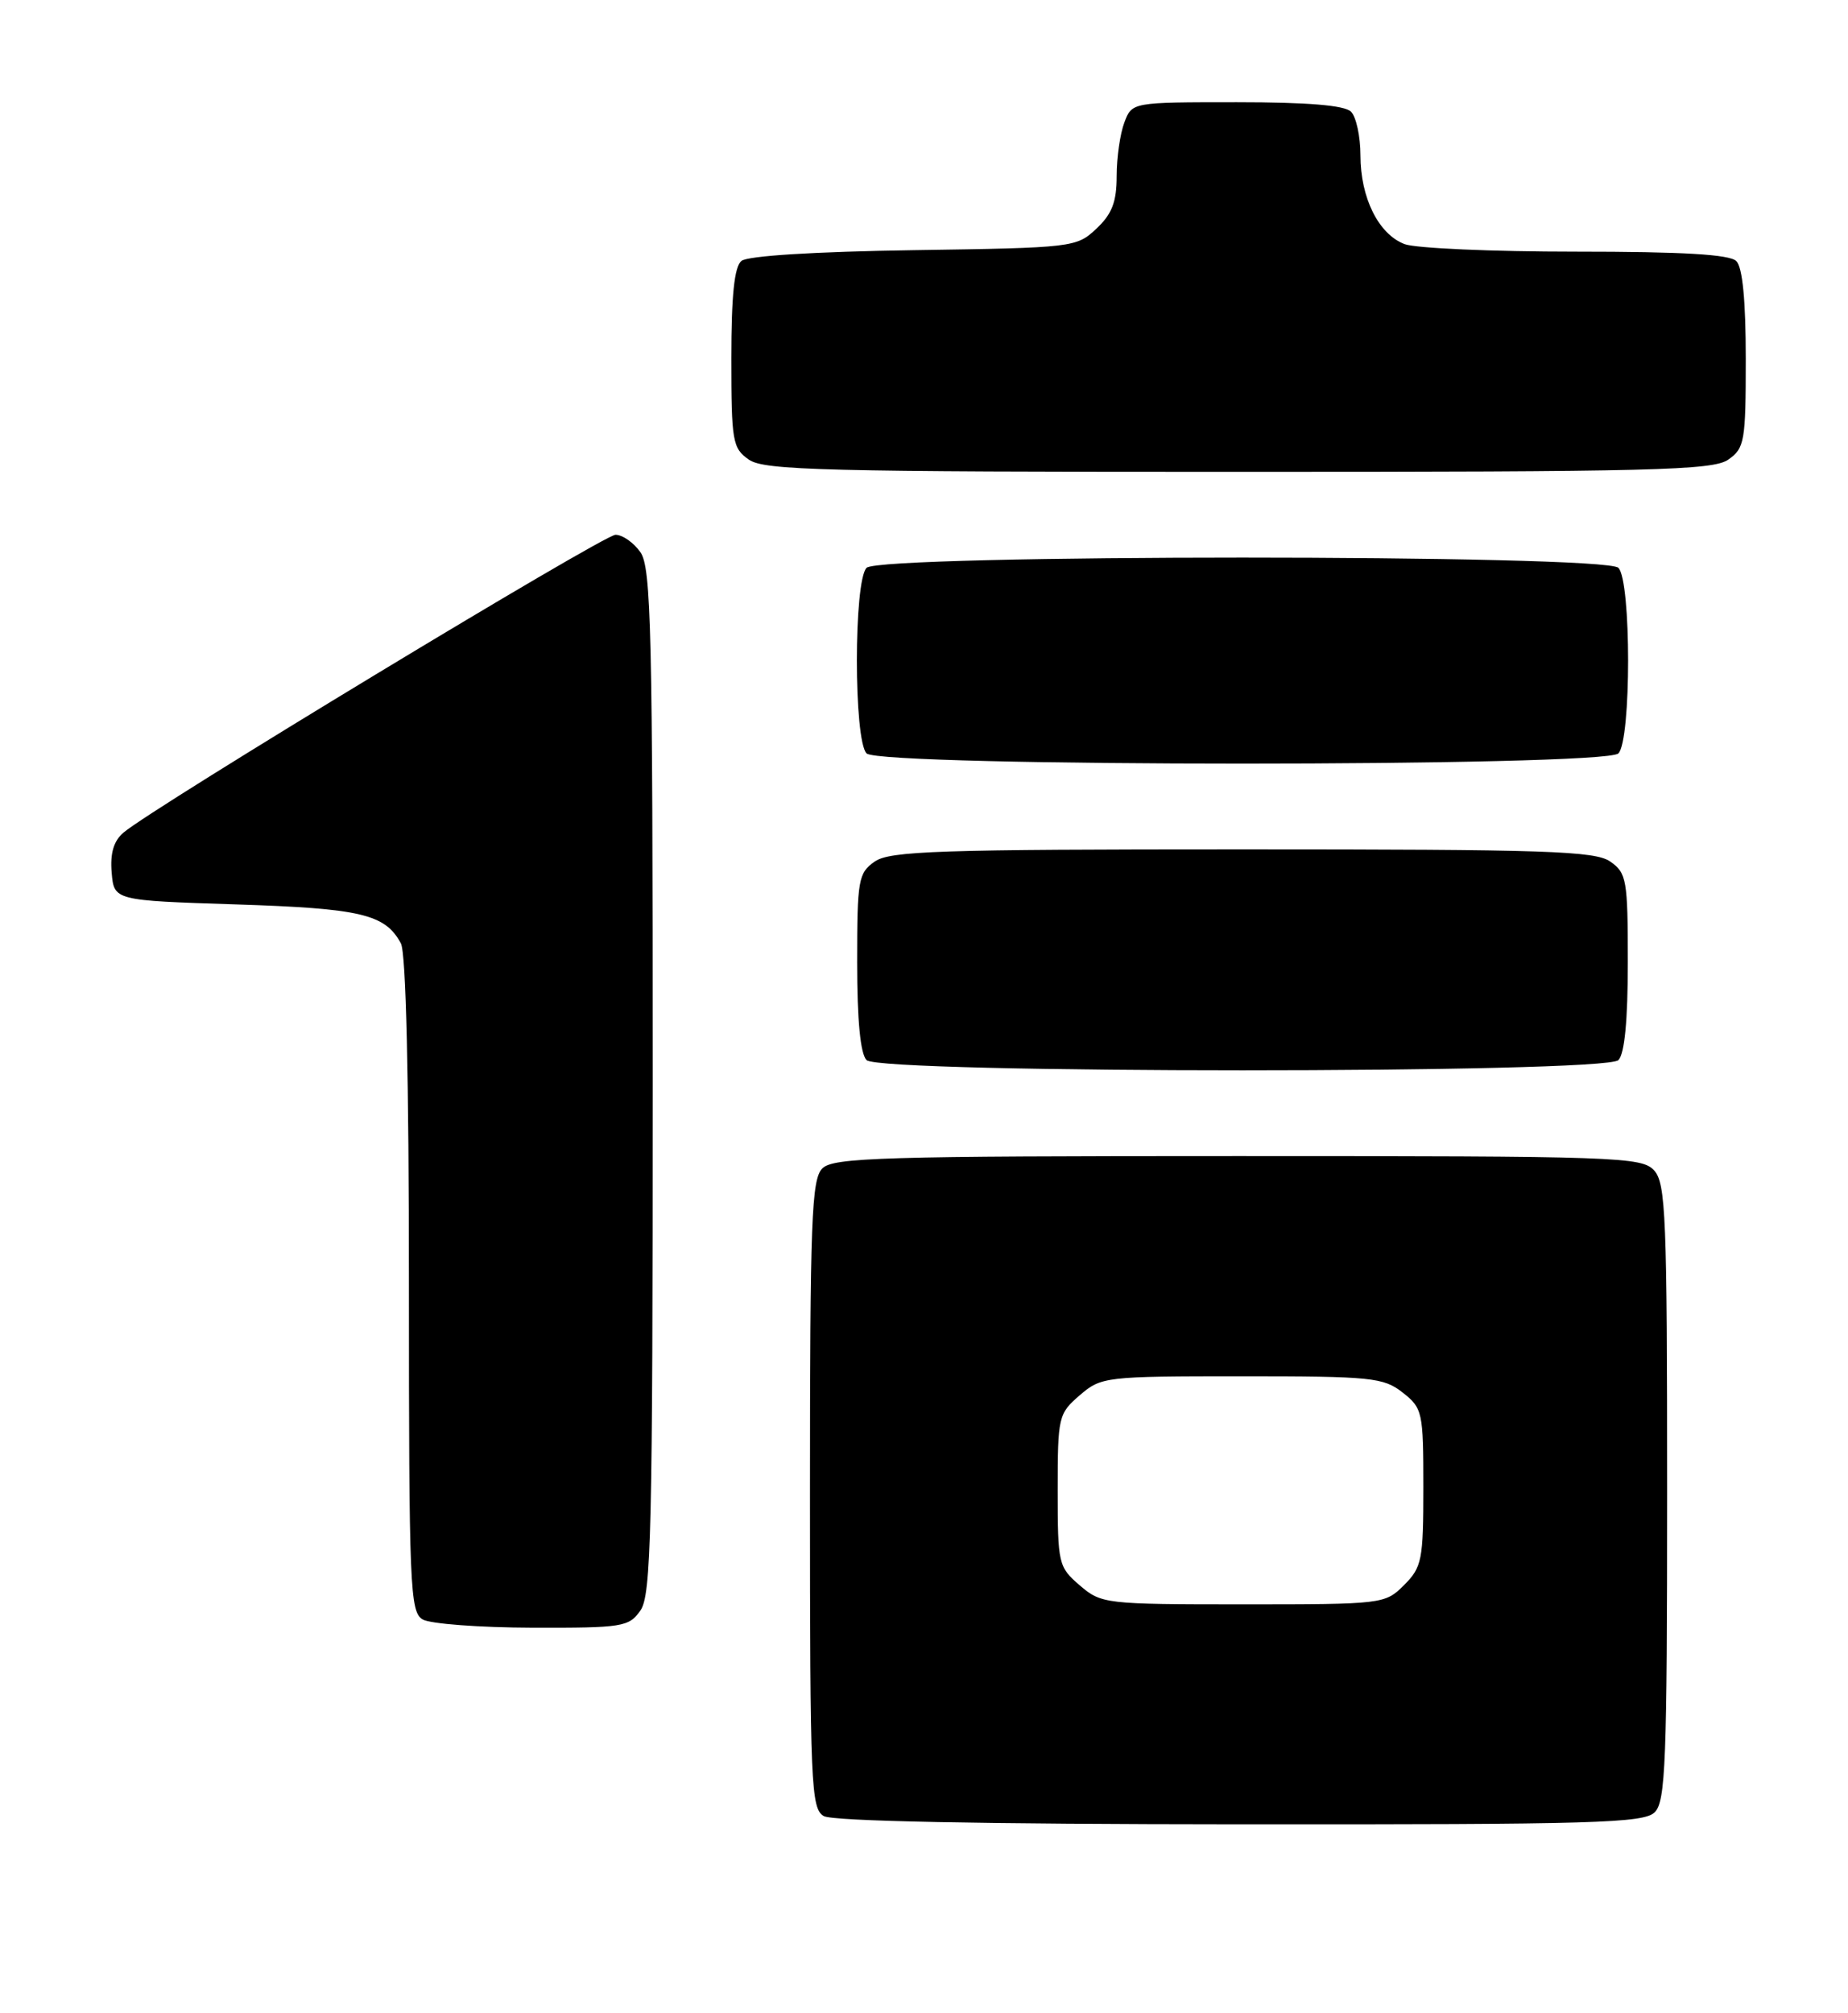 <?xml version="1.0" encoding="UTF-8" standalone="no"?>
<!DOCTYPE svg PUBLIC "-//W3C//DTD SVG 1.1//EN" "http://www.w3.org/Graphics/SVG/1.1/DTD/svg11.dtd" >
<svg xmlns="http://www.w3.org/2000/svg" xmlns:xlink="http://www.w3.org/1999/xlink" version="1.1" viewBox="0 0 235 256">
 <g >
 <path fill="currentColor"
d=" M 210.43 230.43 C 211.80 229.05 212.00 223.97 212.00 189.76 C 212.00 154.78 211.83 150.46 210.35 148.83 C 208.78 147.10 205.82 147.00 157.42 147.00 C 112.14 147.00 105.96 147.18 104.57 148.57 C 103.20 149.95 103.00 155.10 103.00 190.02 C 103.00 226.95 103.13 229.98 104.75 230.92 C 105.87 231.58 124.78 231.95 157.68 231.97 C 202.90 232.00 209.04 231.82 210.43 230.43 Z  M 81.44 204.78 C 82.81 202.82 83.00 194.76 83.00 137.50 C 83.00 80.24 82.81 72.18 81.44 70.22 C 80.59 69.00 79.16 68.00 78.27 68.00 C 76.74 68.00 19.49 102.65 15.70 105.87 C 14.46 106.93 13.99 108.49 14.20 110.95 C 14.50 114.50 14.50 114.50 30.00 115.00 C 45.91 115.51 48.99 116.24 50.98 119.96 C 51.63 121.17 52.00 137.00 52.00 163.38 C 52.00 201.87 52.13 204.98 53.75 205.92 C 54.71 206.48 60.99 206.95 67.69 206.97 C 79.18 207.00 79.98 206.87 81.44 204.78 Z  M 205.80 134.80 C 206.59 134.01 207.00 129.77 207.00 122.36 C 207.00 111.87 206.85 111.01 204.78 109.56 C 202.85 108.20 196.71 108.00 158.00 108.00 C 119.29 108.00 113.15 108.20 111.22 109.56 C 109.15 111.01 109.00 111.87 109.00 122.36 C 109.00 129.77 109.41 134.01 110.20 134.80 C 111.93 136.53 204.07 136.53 205.80 134.80 Z  M 205.80 95.80 C 207.45 94.15 207.45 73.85 205.80 72.20 C 204.07 70.47 111.93 70.47 110.20 72.20 C 108.55 73.85 108.55 94.15 110.20 95.80 C 111.93 97.53 204.07 97.53 205.80 95.80 Z  M 219.78 58.44 C 221.85 56.99 222.00 56.13 222.00 45.64 C 222.00 38.23 221.59 33.99 220.80 33.20 C 219.95 32.35 213.99 32.00 200.37 32.00 C 189.79 32.00 180.00 31.57 178.61 31.04 C 175.30 29.78 173.00 25.15 173.00 19.75 C 173.00 17.36 172.46 14.86 171.80 14.20 C 170.99 13.39 166.31 13.00 157.28 13.00 C 143.95 13.00 143.95 13.00 142.98 15.57 C 142.44 16.98 142.00 20.05 142.00 22.39 C 142.00 25.68 141.41 27.21 139.42 29.08 C 136.89 31.46 136.47 31.51 116.20 31.81 C 103.56 32.00 95.07 32.53 94.28 33.18 C 93.38 33.93 93.00 37.58 93.00 45.57 C 93.00 56.13 93.15 56.99 95.22 58.44 C 97.17 59.81 104.76 60.00 157.50 60.00 C 210.24 60.00 217.83 59.81 219.78 58.44 Z  M 137.31 201.59 C 134.59 199.25 134.50 198.86 134.50 189.50 C 134.50 180.14 134.59 179.75 137.31 177.41 C 140.04 175.06 140.54 175.00 157.92 175.00 C 174.42 175.00 175.92 175.15 178.37 177.07 C 180.90 179.06 181.00 179.54 181.00 189.12 C 181.00 198.37 180.82 199.27 178.55 201.55 C 176.12 203.97 175.87 204.00 158.10 204.00 C 140.53 204.00 140.05 203.94 137.31 201.59 Z "/>
</g>
</svg>
